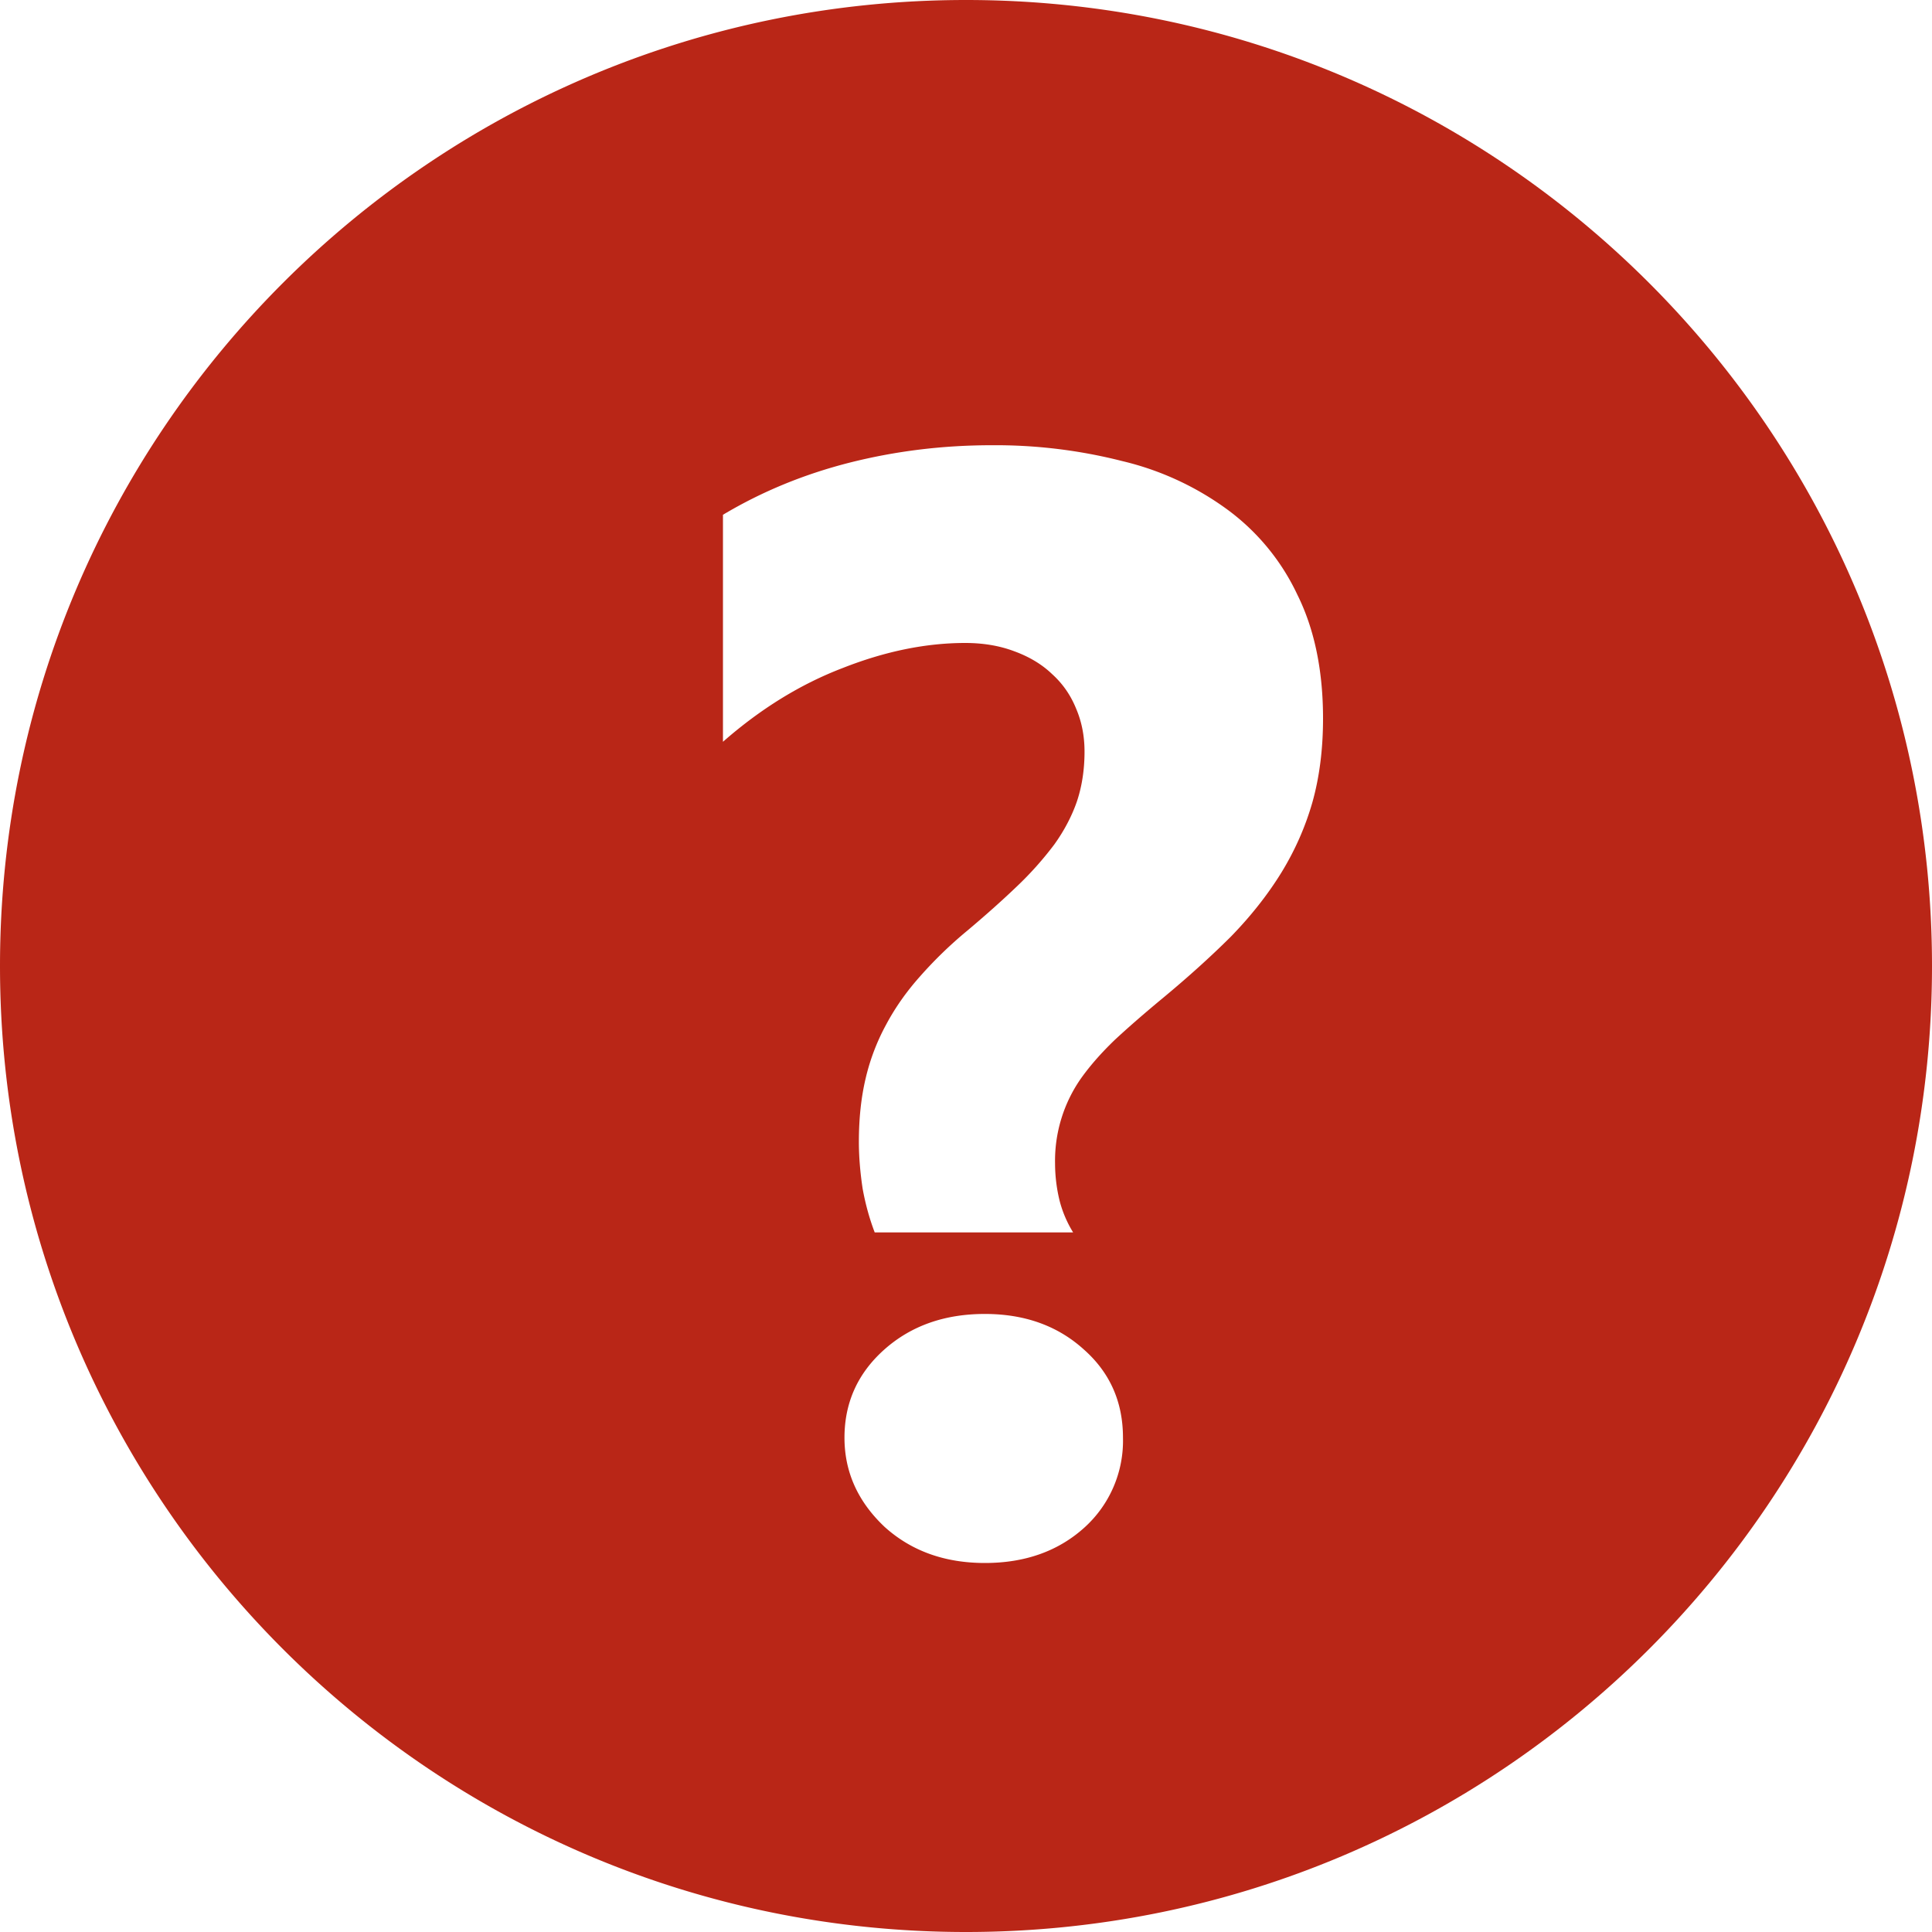 <svg width="20" height="20" fill="none" xmlns="http://www.w3.org/2000/svg"><path fill-rule="evenodd" clip-rule="evenodd" d="M10 20c5.523 0 10-4.477 10-10S15.523 0 10 0 0 4.477 0 10s4.477 10 10 10Zm-1.07-7.695c.03.166.073.317.125.453h2.054a1.194 1.194 0 0 1-.14-.328 1.634 1.634 0 0 1-.047-.383 1.487 1.487 0 0 1 .273-.89c.094-.131.209-.261.344-.391.14-.13.302-.271.484-.422.271-.224.51-.44.72-.649.207-.213.382-.435.523-.664.14-.229.247-.471.32-.726.073-.26.11-.55.11-.867 0-.5-.09-.928-.266-1.282a2.314 2.314 0 0 0-.727-.883 3.018 3.018 0 0 0-1.086-.5 5.31 5.31 0 0 0-1.351-.164c-.506 0-.995.06-1.47.18-.473.12-.91.3-1.312.54v2.35c.391-.343.805-.598 1.243-.765.437-.172.859-.258 1.265-.258.188 0 .357.029.508.086.156.057.287.136.39.235.11.099.193.218.25.359.058.135.087.284.087.445 0 .188-.027.36-.079.516-.052.15-.13.3-.234.445a3.5 3.5 0 0 1-.383.43c-.146.14-.318.294-.515.46a4.306 4.306 0 0 0-.493.477c-.14.157-.257.323-.351.5a2.219 2.219 0 0 0-.211.555c-.047.198-.07.417-.07.656 0 .151.013.313.039.485Zm.226 3.5c.276.25.623.375 1.04.375.416 0 .76-.123 1.03-.367a1.21 1.21 0 0 0 .399-.93c0-.37-.135-.675-.406-.914-.271-.245-.612-.367-1.024-.367-.416 0-.763.122-1.039.367-.276.245-.414.55-.414.914 0 .354.138.661.414.922Z" fill="#B92617"/></svg>
